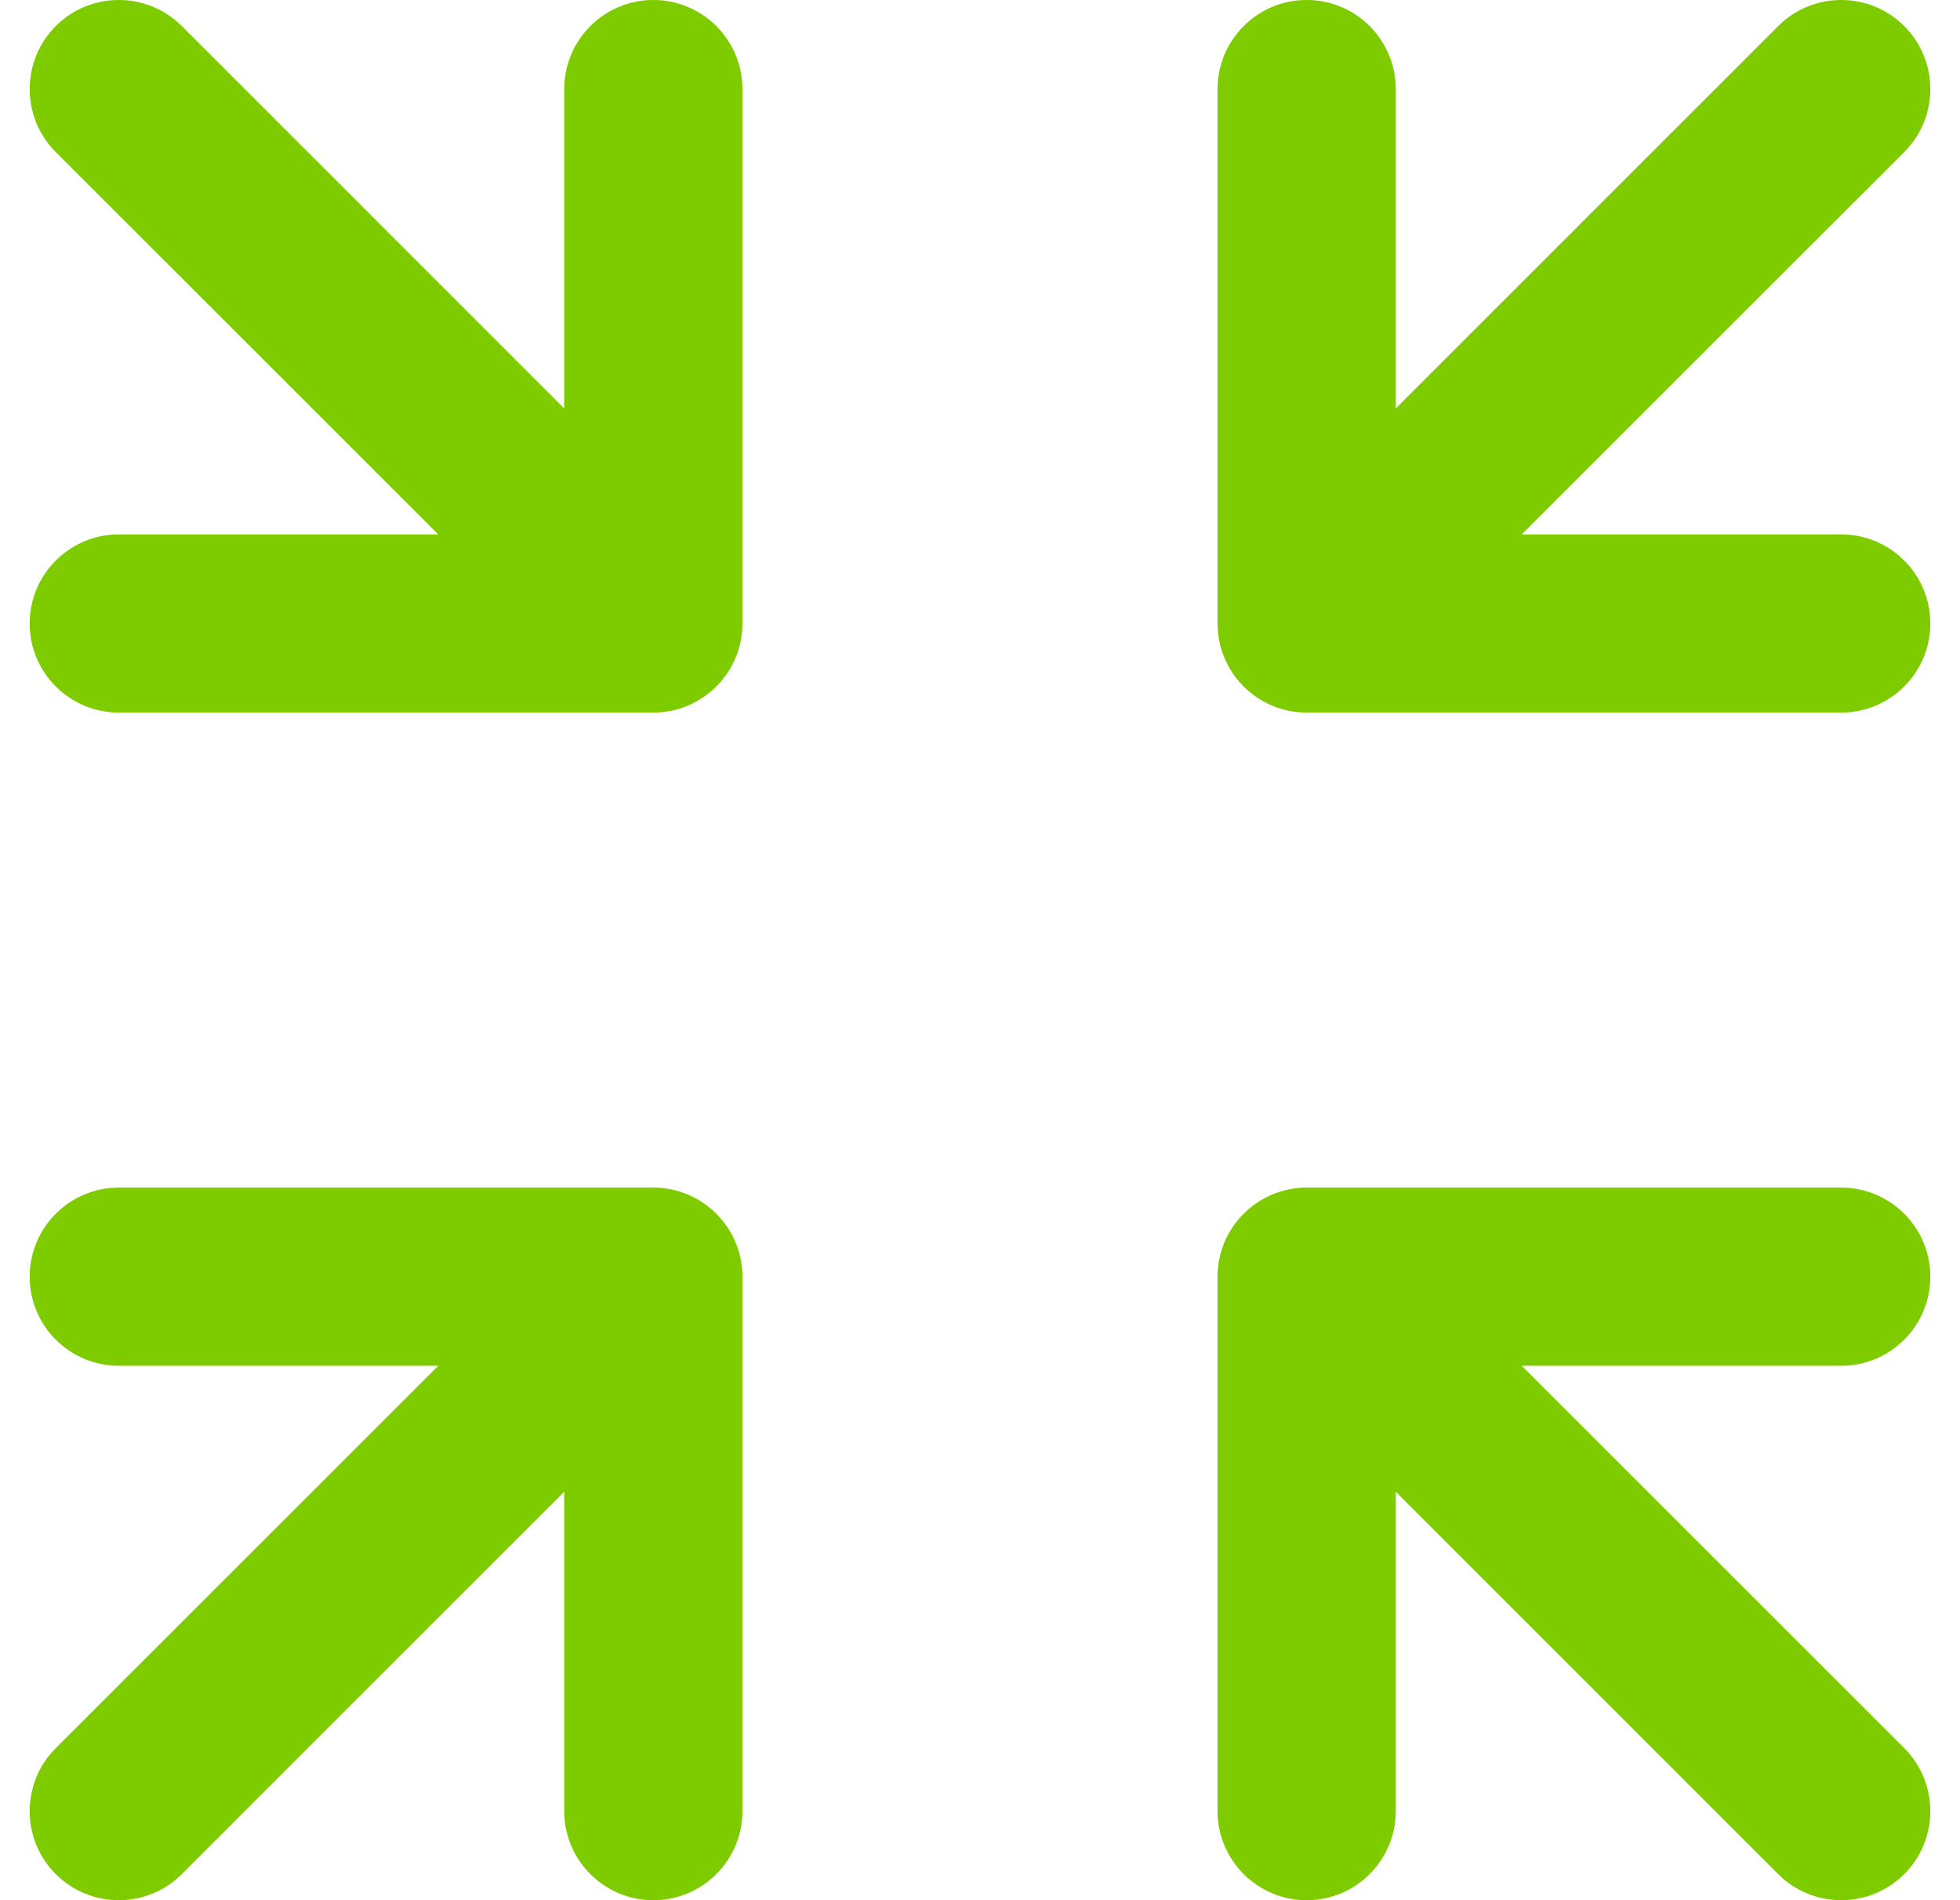 <svg width="33" height="32" viewBox="0 0 33 32" fill="none" xmlns="http://www.w3.org/2000/svg">
<path d="M3.061 0.439C2.475 -0.146 1.525 -0.146 0.939 0.439C0.354 1.025 0.354 1.975 0.939 2.561L7.379 9H2C1.172 9 0.5 9.672 0.5 10.5C0.5 11.328 1.172 12 2 12H11C11.828 12 12.5 11.328 12.5 10.5V1.5C12.5 0.672 11.828 0 11 0C10.172 0 9.5 0.672 9.5 1.5V6.879L3.061 0.439Z" fill="#9EFF00"/>
<path d="M3.061 0.439C2.475 -0.146 1.525 -0.146 0.939 0.439C0.354 1.025 0.354 1.975 0.939 2.561L7.379 9H2C1.172 9 0.5 9.672 0.5 10.5C0.5 11.328 1.172 12 2 12H11C11.828 12 12.5 11.328 12.5 10.5V1.5C12.5 0.672 11.828 0 11 0C10.172 0 9.5 0.672 9.5 1.5V6.879L3.061 0.439Z" fill="black" fill-opacity="0.2"/>
<path d="M23.5 1.5C23.5 0.672 22.828 0 22 0C21.172 0 20.5 0.672 20.5 1.5V10.5C20.5 11.328 21.172 12 22 12H31C31.828 12 32.5 11.328 32.5 10.5C32.5 9.672 31.828 9 31 9H25.621L32.061 2.561C32.646 1.975 32.646 1.025 32.061 0.439C31.475 -0.146 30.525 -0.146 29.939 0.439L23.5 6.879V1.5Z" fill="#9EFF00"/>
<path d="M23.5 1.5C23.5 0.672 22.828 0 22 0C21.172 0 20.5 0.672 20.5 1.5V10.5C20.5 11.328 21.172 12 22 12H31C31.828 12 32.5 11.328 32.5 10.5C32.5 9.672 31.828 9 31 9H25.621L32.061 2.561C32.646 1.975 32.646 1.025 32.061 0.439C31.475 -0.146 30.525 -0.146 29.939 0.439L23.5 6.879V1.5Z" fill="black" fill-opacity="0.2"/>
<path d="M3.061 31.561L9.5 25.121V30.5C9.5 31.328 10.172 32 11 32C11.828 32 12.5 31.328 12.5 30.5V21.5C12.5 20.672 11.828 20 11 20H2C1.172 20 0.5 20.672 0.5 21.5C0.5 22.328 1.172 23 2 23H7.379L0.939 29.439C0.354 30.025 0.354 30.975 0.939 31.561C1.525 32.146 2.475 32.146 3.061 31.561Z" fill="#9EFF00"/>
<path d="M3.061 31.561L9.5 25.121V30.5C9.5 31.328 10.172 32 11 32C11.828 32 12.5 31.328 12.5 30.5V21.5C12.5 20.672 11.828 20 11 20H2C1.172 20 0.5 20.672 0.5 21.5C0.5 22.328 1.172 23 2 23H7.379L0.939 29.439C0.354 30.025 0.354 30.975 0.939 31.561C1.525 32.146 2.475 32.146 3.061 31.561Z" fill="black" fill-opacity="0.2"/>
<path d="M23.5 25.121L29.939 31.561C30.525 32.146 31.475 32.146 32.061 31.561C32.646 30.975 32.646 30.025 32.061 29.439L25.621 23H31C31.828 23 32.5 22.328 32.5 21.5C32.5 20.672 31.828 20 31 20H22C21.172 20 20.5 20.672 20.5 21.5V30.5C20.5 31.328 21.172 32 22 32C22.828 32 23.5 31.328 23.5 30.5V25.121Z" fill="#9EFF00"/>
<path d="M23.5 25.121L29.939 31.561C30.525 32.146 31.475 32.146 32.061 31.561C32.646 30.975 32.646 30.025 32.061 29.439L25.621 23H31C31.828 23 32.5 22.328 32.5 21.5C32.5 20.672 31.828 20 31 20H22C21.172 20 20.5 20.672 20.5 21.5V30.5C20.5 31.328 21.172 32 22 32C22.828 32 23.5 31.328 23.5 30.5V25.121Z" fill="black" fill-opacity="0.2"/>
</svg>

